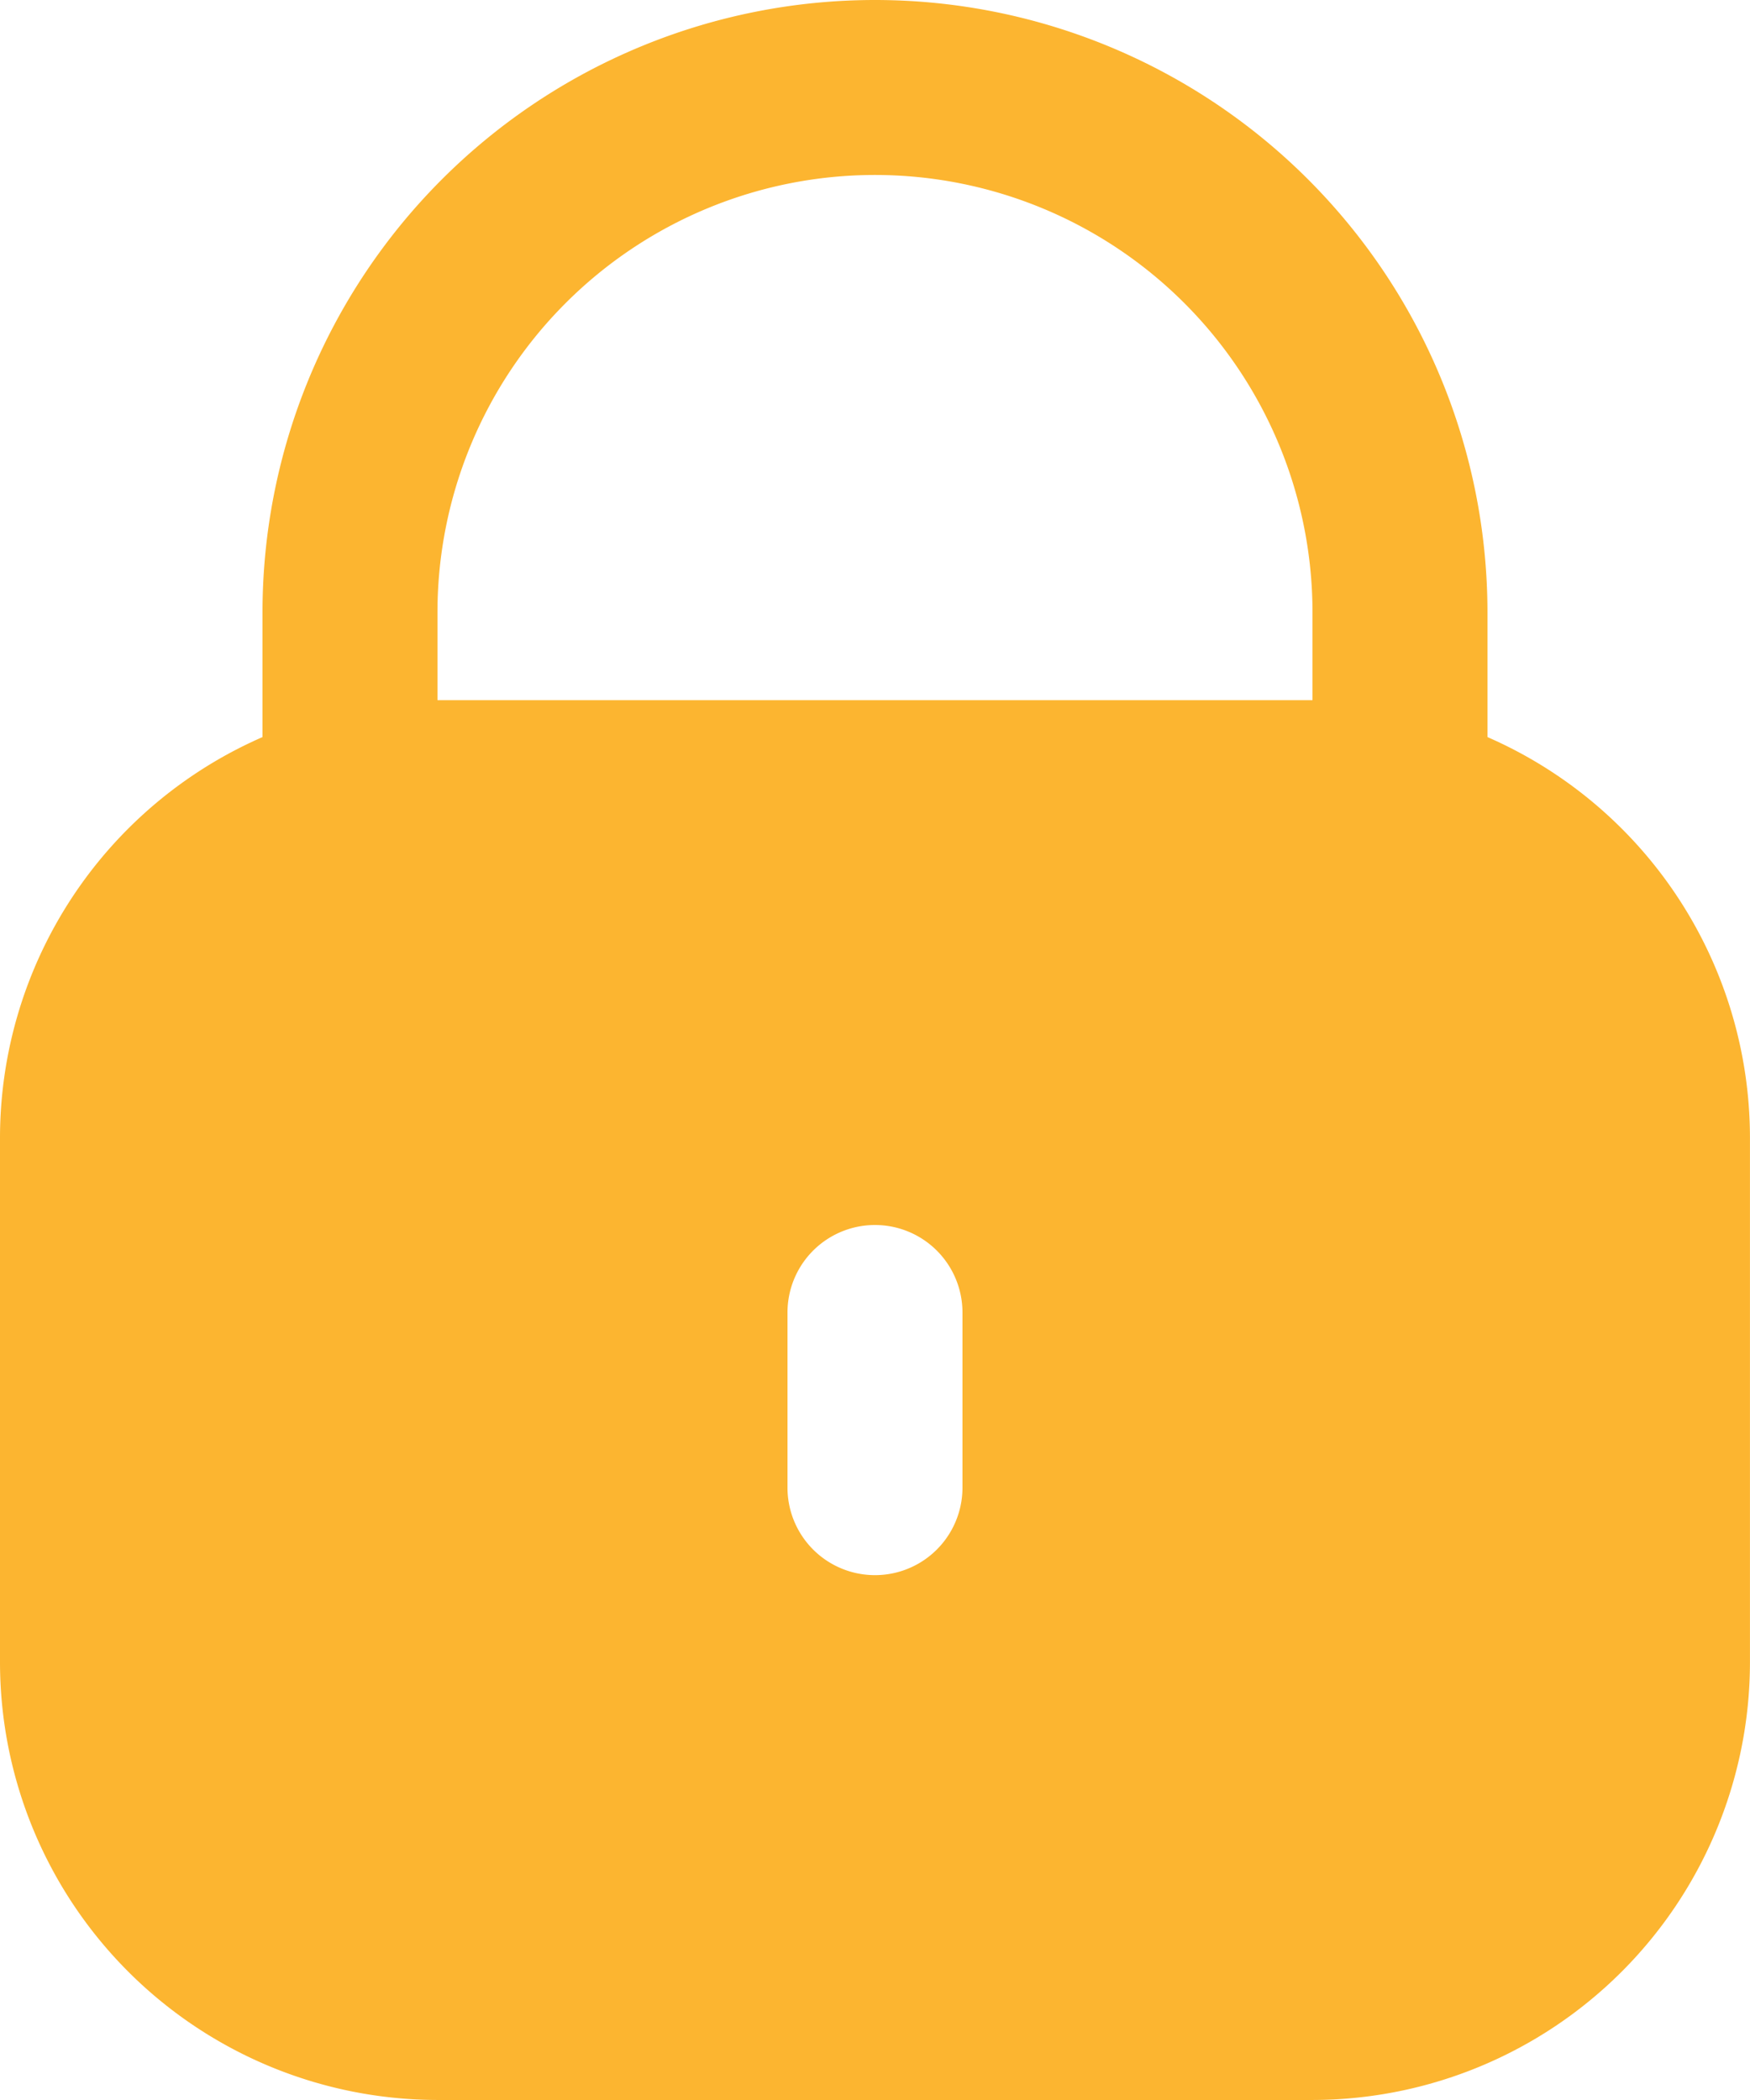 <svg id="Capa_1" data-name="Capa 1" xmlns="http://www.w3.org/2000/svg" viewBox="0 0 426.67 512"><defs><style>.cls-1{fill:#fcb530;}</style></defs><path class="cls-1" d="M405.33,179.71V149.33a149.33,149.33,0,0,0-298.66,0v30.38a106.66,106.66,0,0,0-64,97.62v128A106.79,106.79,0,0,0,149.33,512H362.67A106.79,106.79,0,0,0,469.33,405.33v-128A106.66,106.66,0,0,0,405.33,179.71Zm-128,183a21.33,21.33,0,1,1-42.66,0V320a21.33,21.33,0,1,1,42.66,0Zm85.34-192H149.33V149.33a106.67,106.67,0,0,1,213.34,0Z" transform="translate(-42.67)"/></svg>
